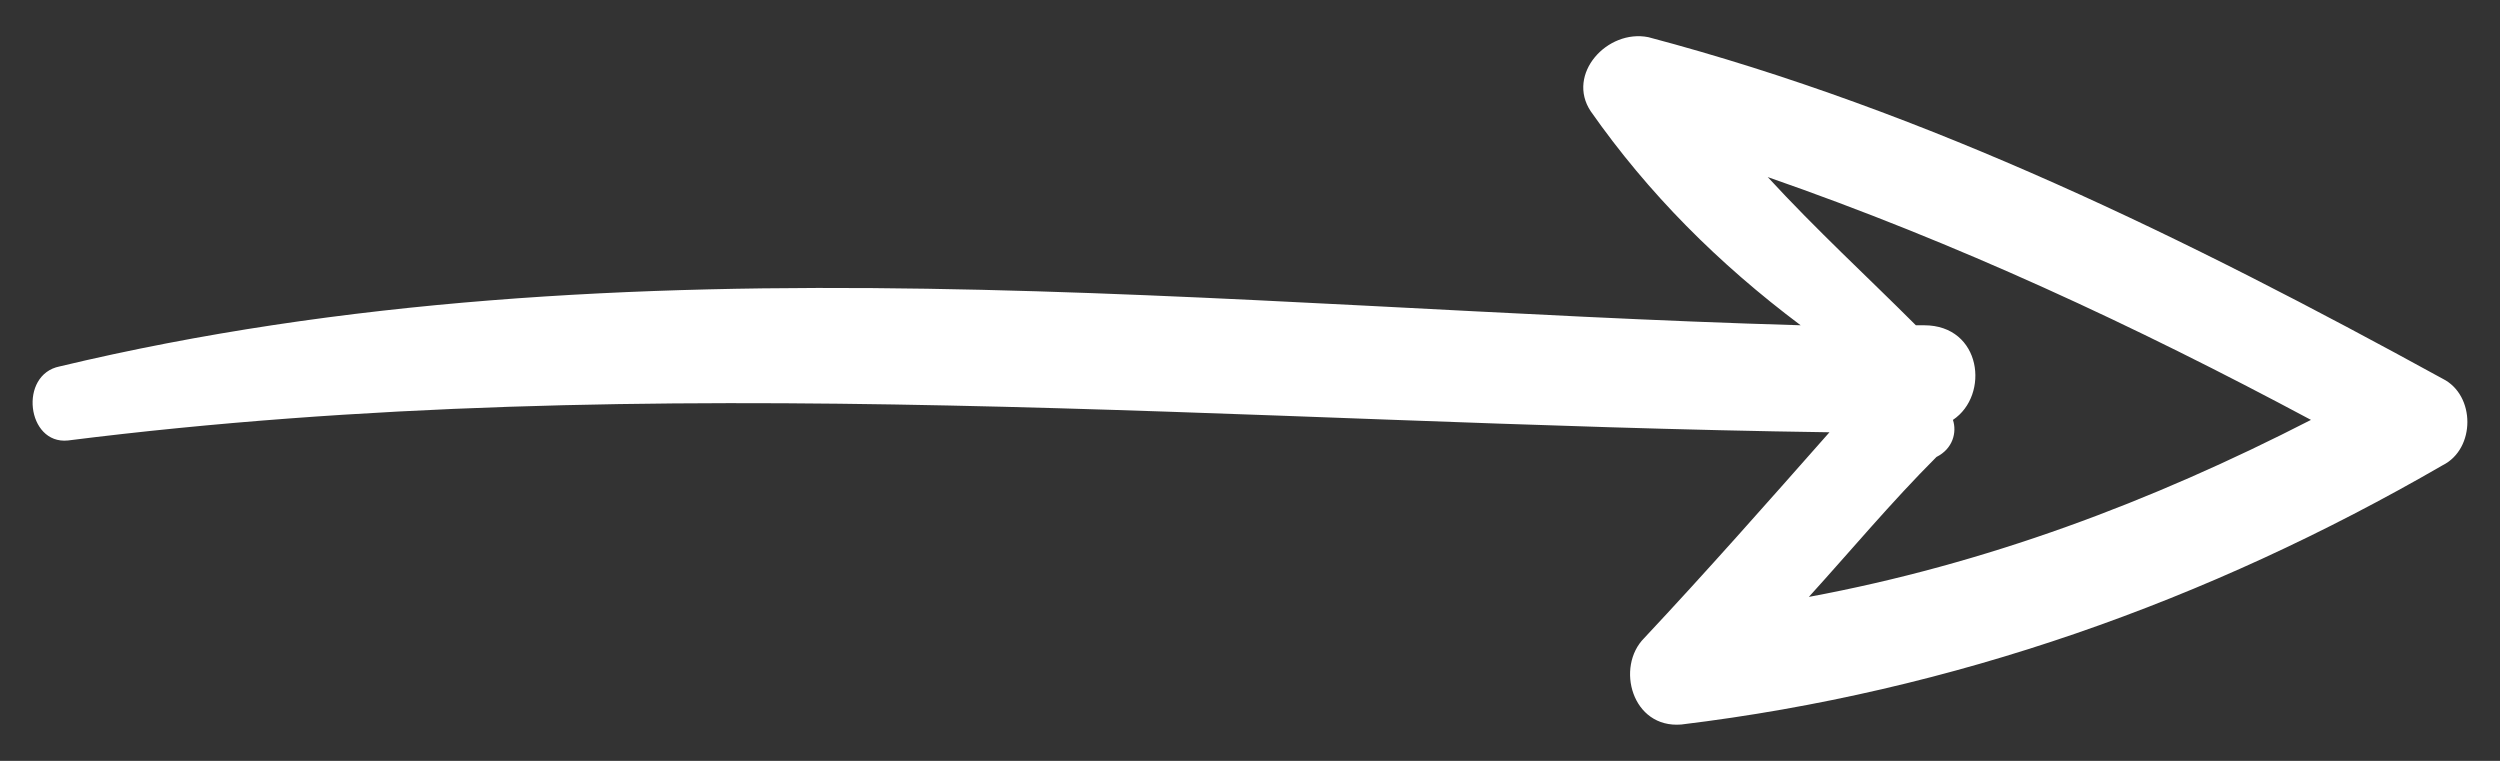 <svg width="46" height="14" viewBox="0 0 46 14" fill="none" xmlns="http://www.w3.org/2000/svg">
<rect x="0" y="0" width="46" height="14" fill="#333333" stroke="none"/>
<path d="M44.946 8.56C45.551 8.257 45.551 7.272 44.946 6.969C40.25 4.394 35.479 2.047 30.33 0.684C29.572 0.532 28.815 1.365 29.269 2.047C30.33 3.561 31.617 4.849 33.132 5.985C22.529 5.682 11.549 4.243 1.098 6.742C0.34 6.893 0.492 8.181 1.249 8.105C12.079 6.742 22.832 7.802 33.662 7.954C32.526 9.241 31.39 10.528 30.254 11.74C29.724 12.27 30.027 13.406 30.936 13.331C35.934 12.725 40.629 11.059 44.946 8.56ZM35.934 7.726C36.615 7.272 36.464 5.985 35.404 5.985C35.328 5.985 35.252 5.985 35.252 5.985C34.343 5.076 33.434 4.243 32.526 3.258C36.009 4.47 39.266 5.985 42.522 7.726C39.569 9.241 36.539 10.377 33.283 10.983C34.04 10.15 34.798 9.241 35.631 8.408C35.934 8.257 36.009 7.954 35.934 7.726Z" fill="white"/>
</svg>
